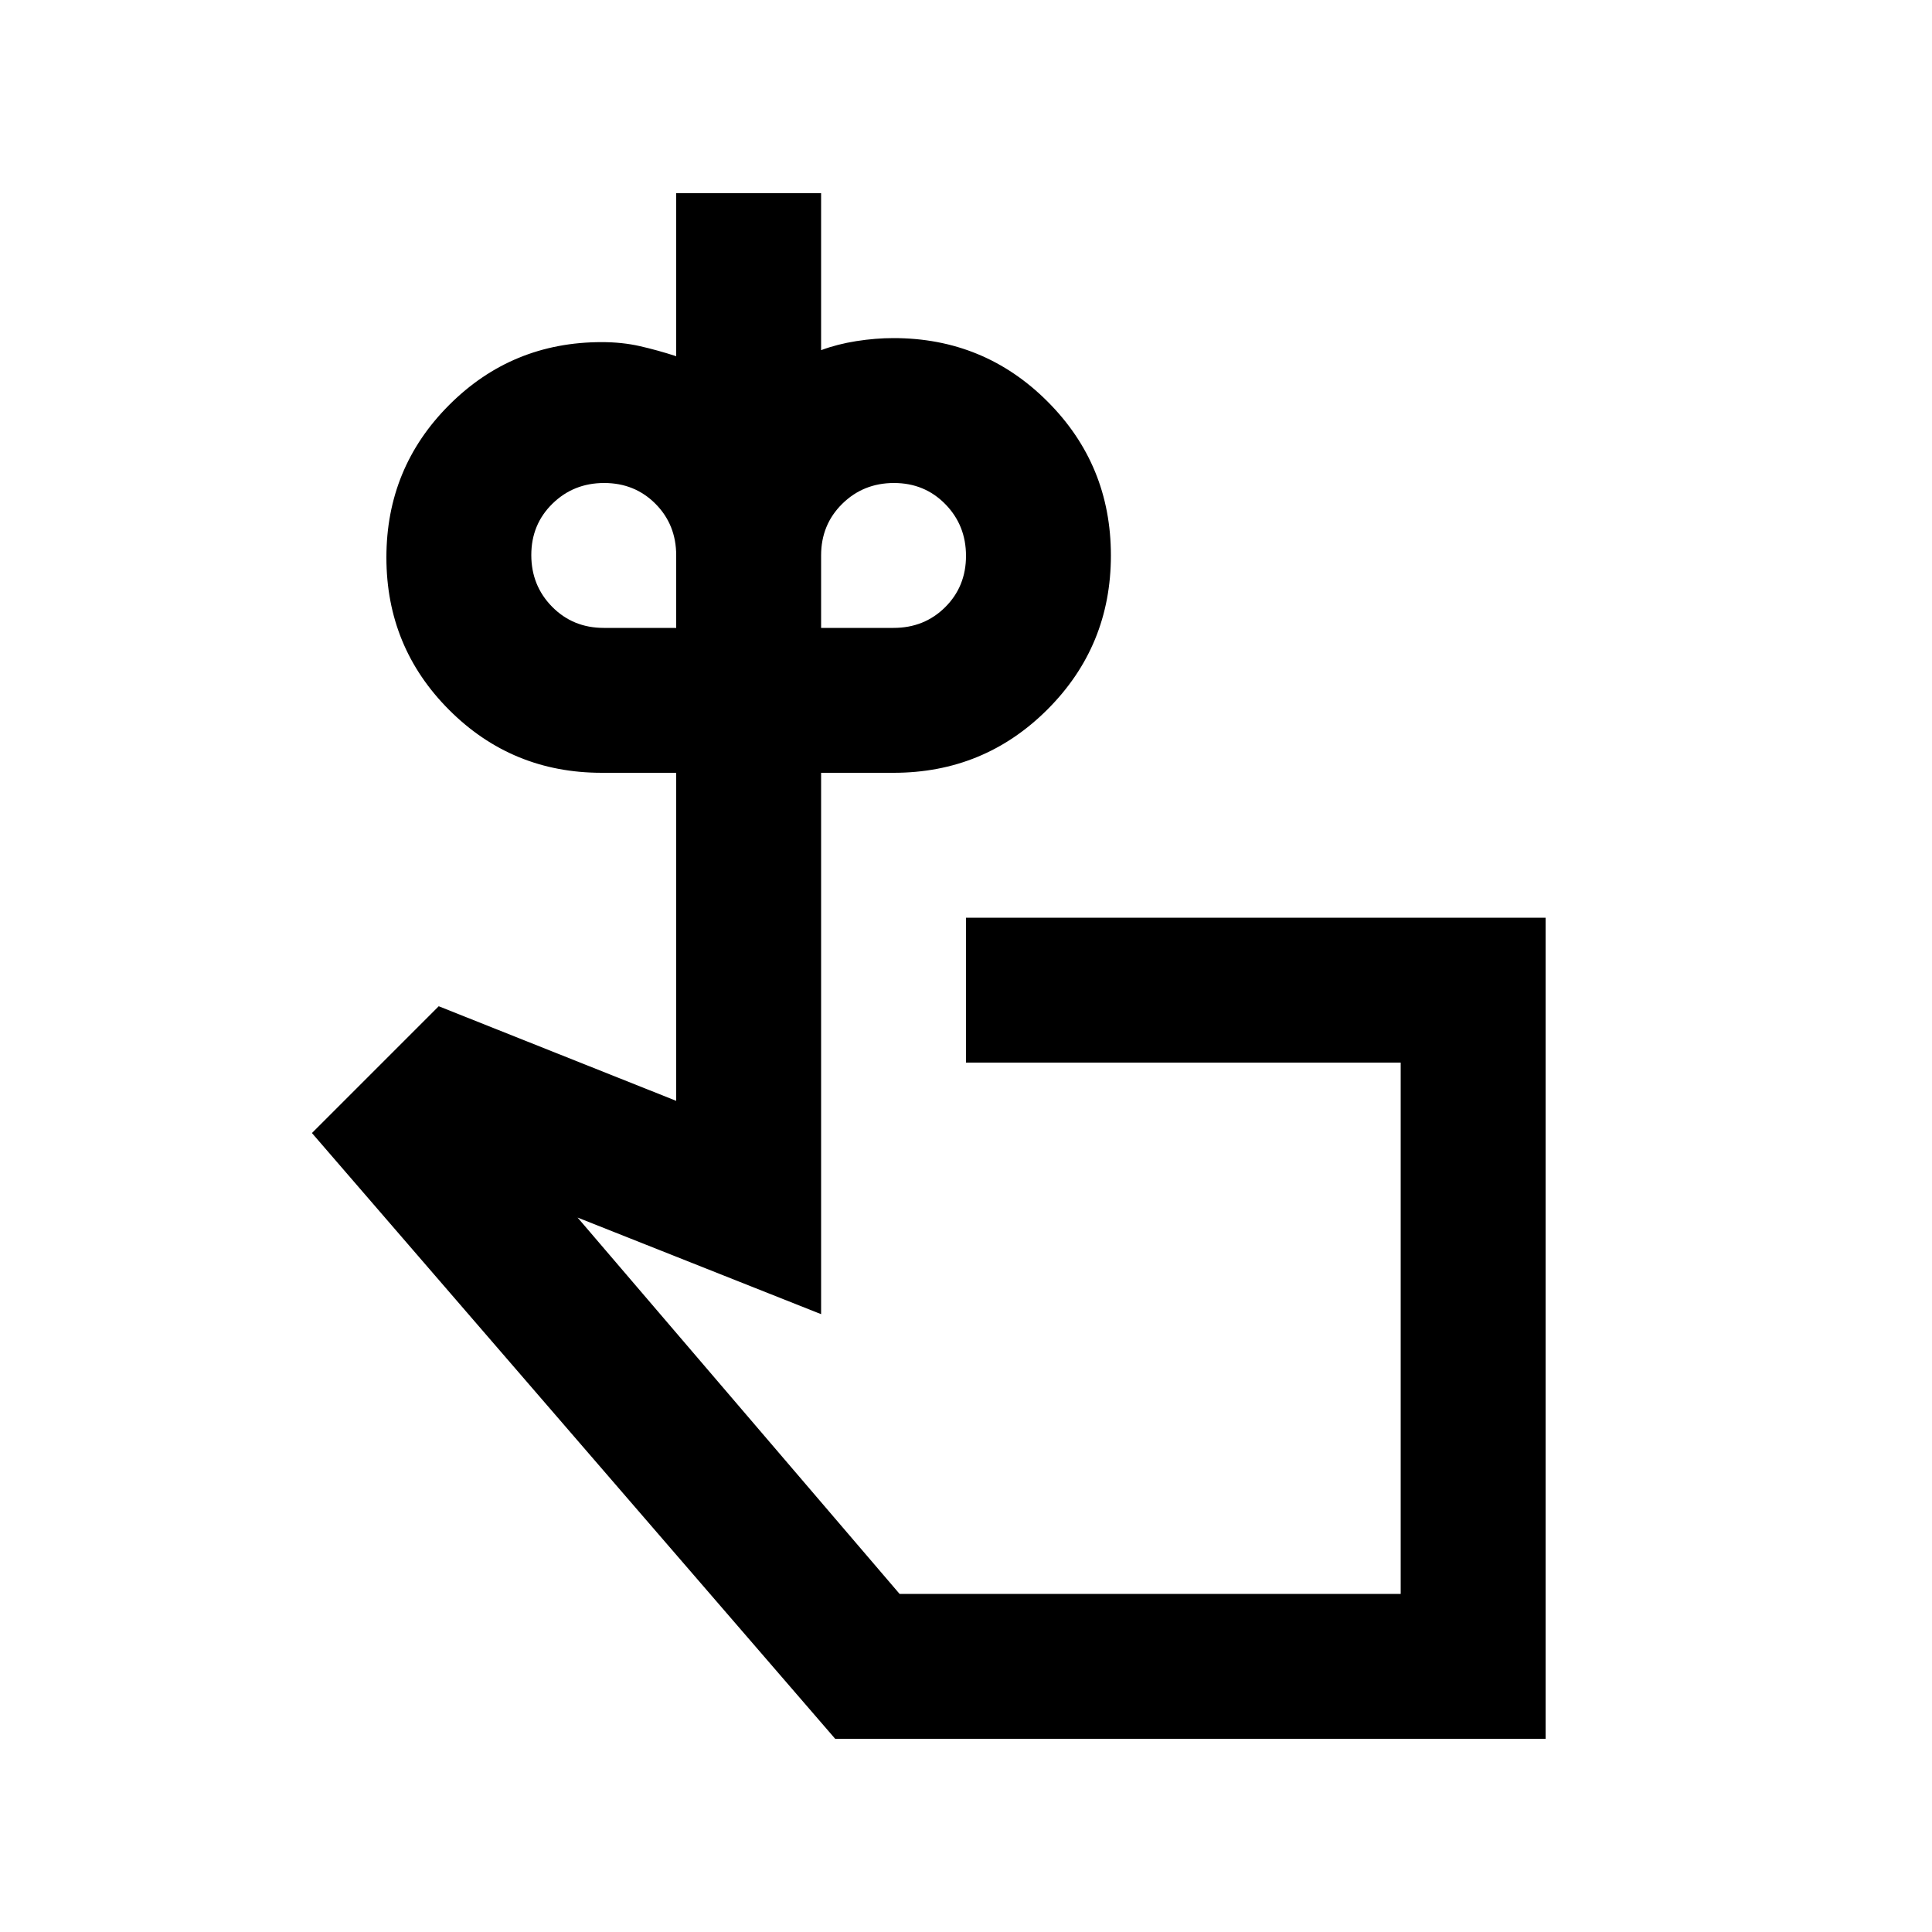<svg xmlns="http://www.w3.org/2000/svg" height="20" viewBox="0 -960 960 960" width="20"><path d="M300-648h36v-36q0-15.3-10.289-25.65-10.29-10.35-25.5-10.35Q285-720 274.5-709.711q-10.5 10.29-10.5 25.5Q264-669 274.35-658.5 284.7-648 300-648Zm144 0q15.3 0 25.65-10.289 10.35-10.29 10.35-25.5Q480-699 469.711-709.5q-10.29-10.5-25.5-10.5Q429-720 418.5-709.65 408-699.3 408-684v36h36Zm128 348ZM768-96H415L155-397l63-63 118 47v-163h-37q-44.583 0-75.792-31.208Q192-638.417 192-683t31.208-75.792Q254.417-790 299-790q10.175 0 18.962 2 8.788 2 18.038 5v-81h72v78q8-3 17.5-4.5T444-792q45 0 76.5 31.5T552-684q0 45-31.5 76.5T444-576h-36v269l-121-48 160 187h249v-264H480v-72h288v408Z"/></svg>